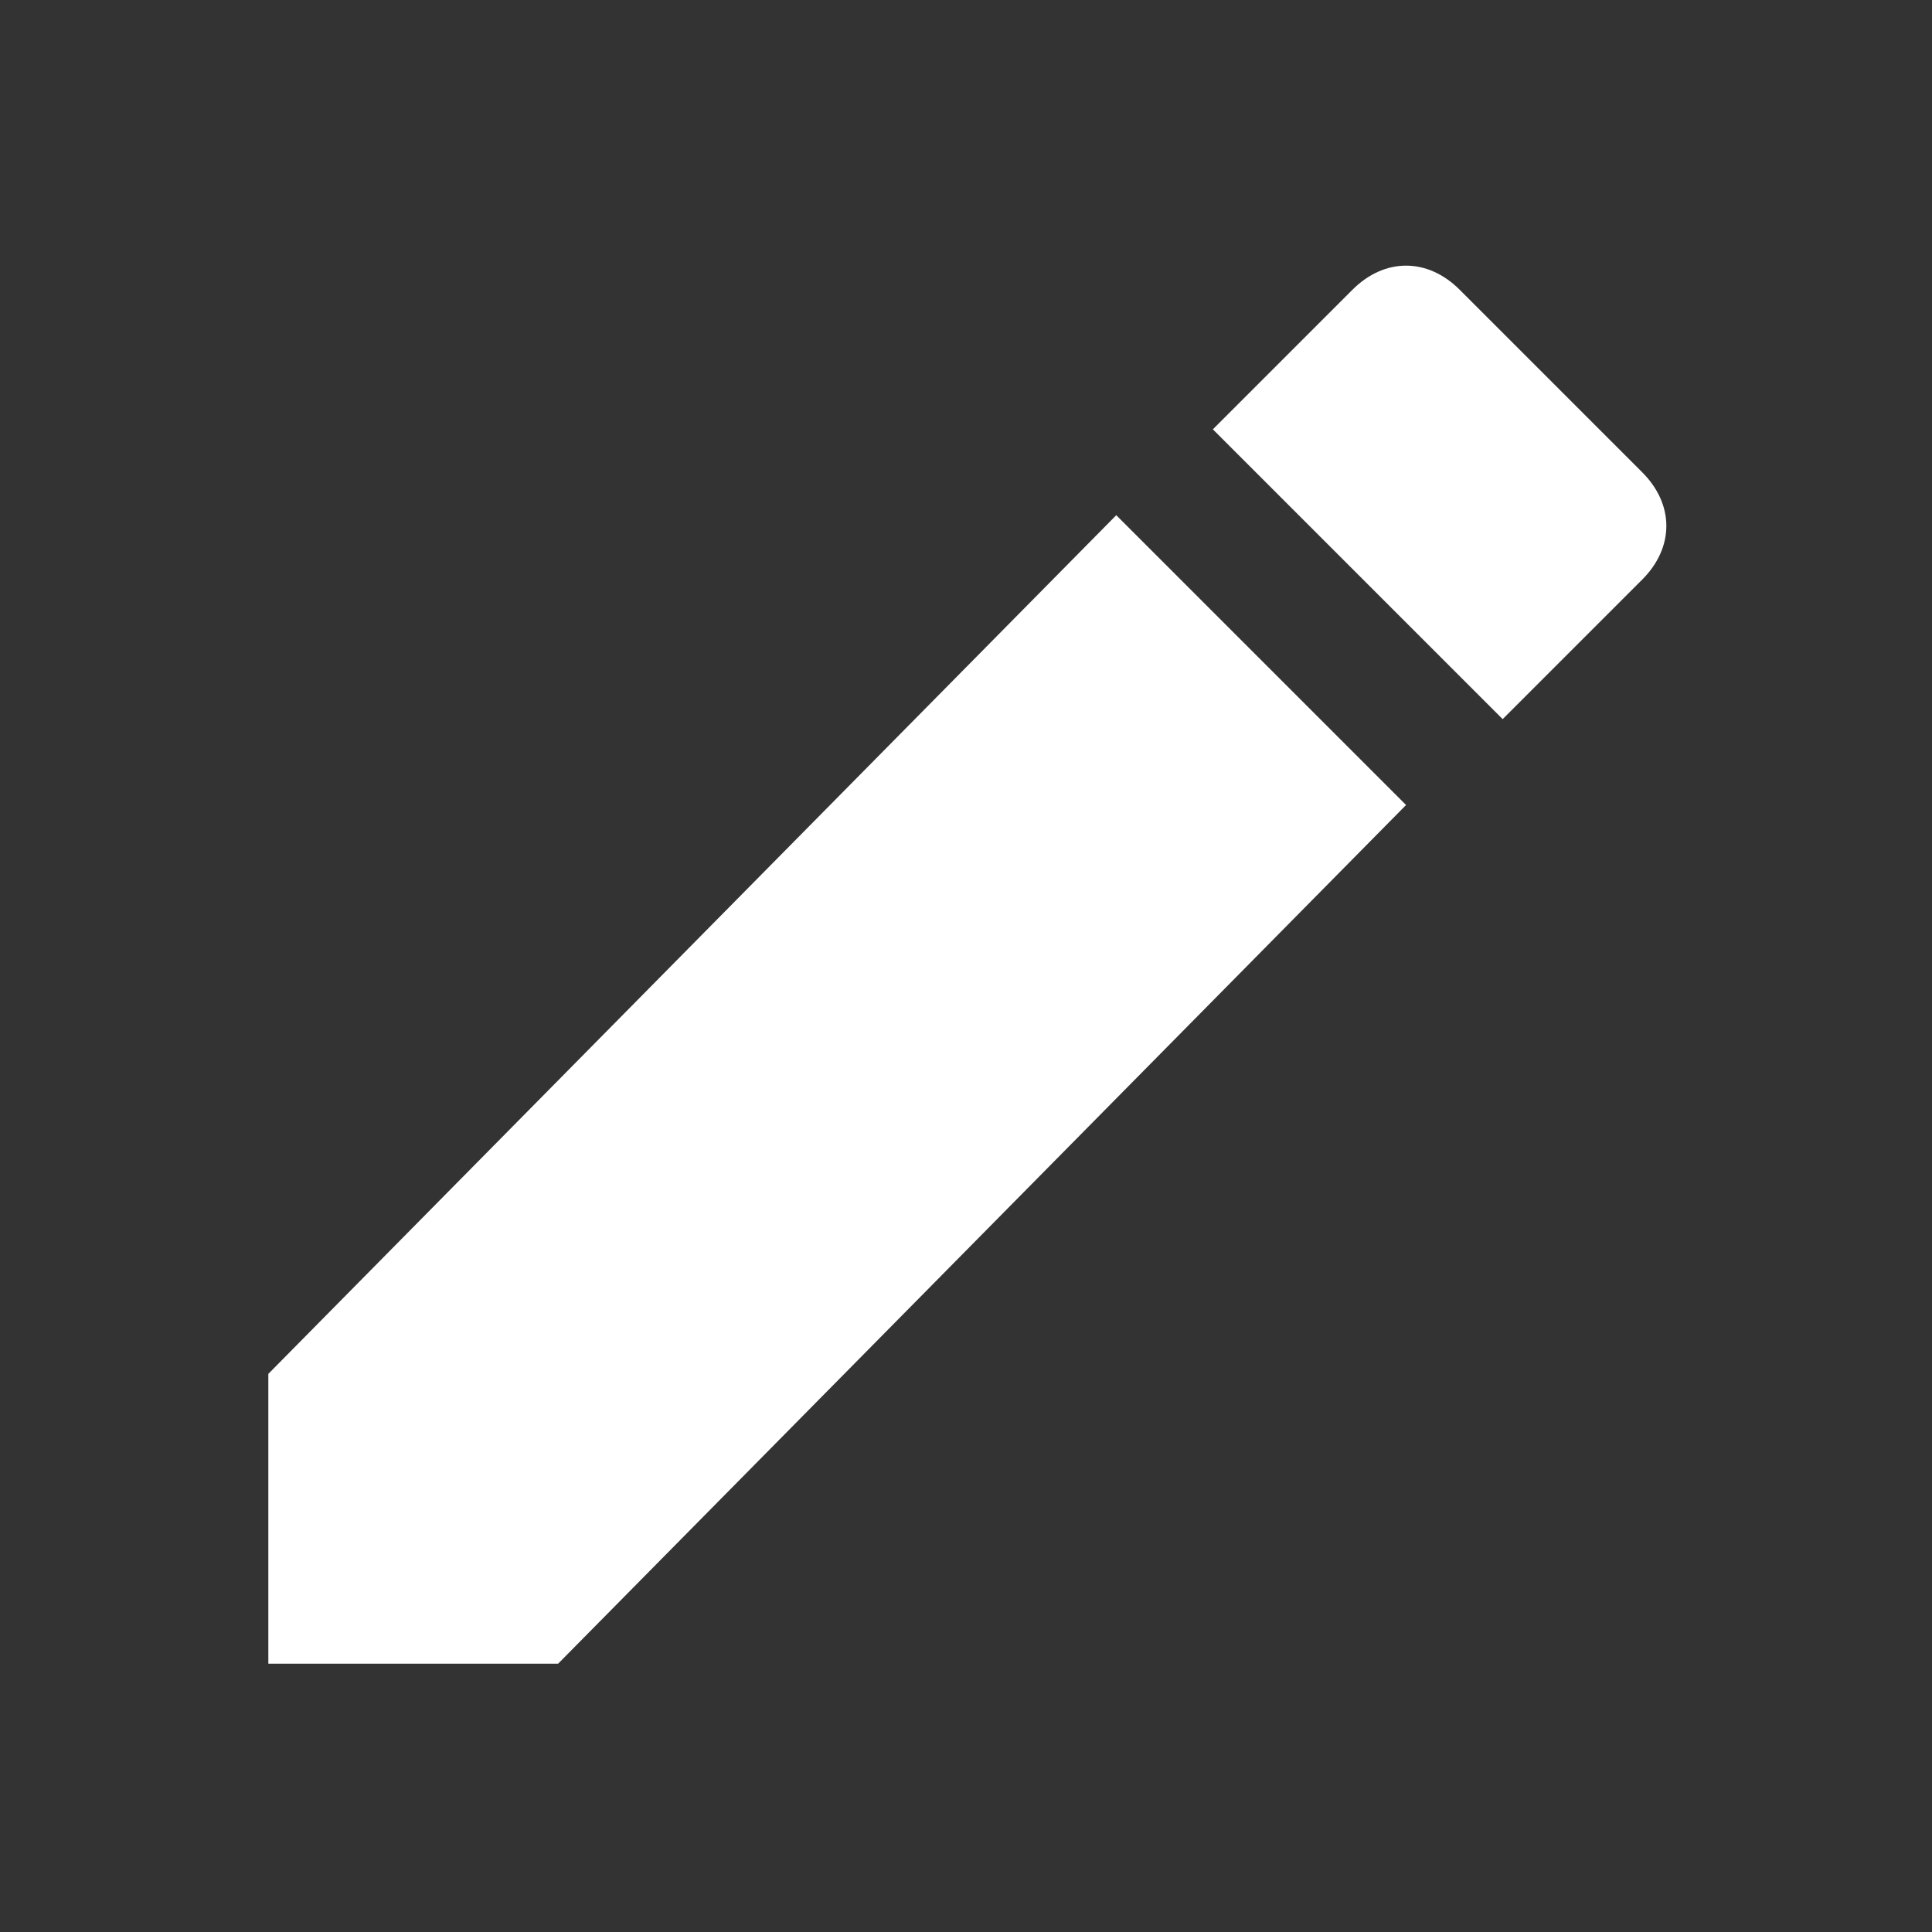 <?xml version="1.0" encoding="utf-8"?>
<!-- Generator: Adobe Illustrator 21.1.0, SVG Export Plug-In . SVG Version: 6.00 Build 0)  -->
<svg version="1.1" id="Слой_1" xmlns:sketch="http://www.bohemiancoding.com/sketch/ns"
	 xmlns="http://www.w3.org/2000/svg" xmlns:xlink="http://www.w3.org/1999/xlink" x="0px" y="0px" viewBox="0 0 18 18"
	 style="enable-background:new 0 0 18 18;" xml:space="preserve">
<rect x="0" y="0" width="18" height="18" fill="#333333" stroke="none"/>
<style type="text/css">
	.st0{fill:#FFFFFF;}
</style>
<title></title>
<desc></desc>
<g id="Page-1">
	<g id="Core" transform="translate(-213, -129)">
		<g id="create" transform="translate(213, 129)">
			<path id="Shape" class="st0" d="M2.5,12.8v2.7h2.7l7.9-8l-2.7-2.7L2.5,12.8L2.5,12.8z M15.3,5.4c0.3-0.3,0.3-0.7,0-1l-1.7-1.7
				c-0.3-0.3-0.7-0.3-1,0L11.3,4l2.7,2.7L15.3,5.4L15.3,5.4z"/>
		</g>
	</g>
</g>
</svg>

